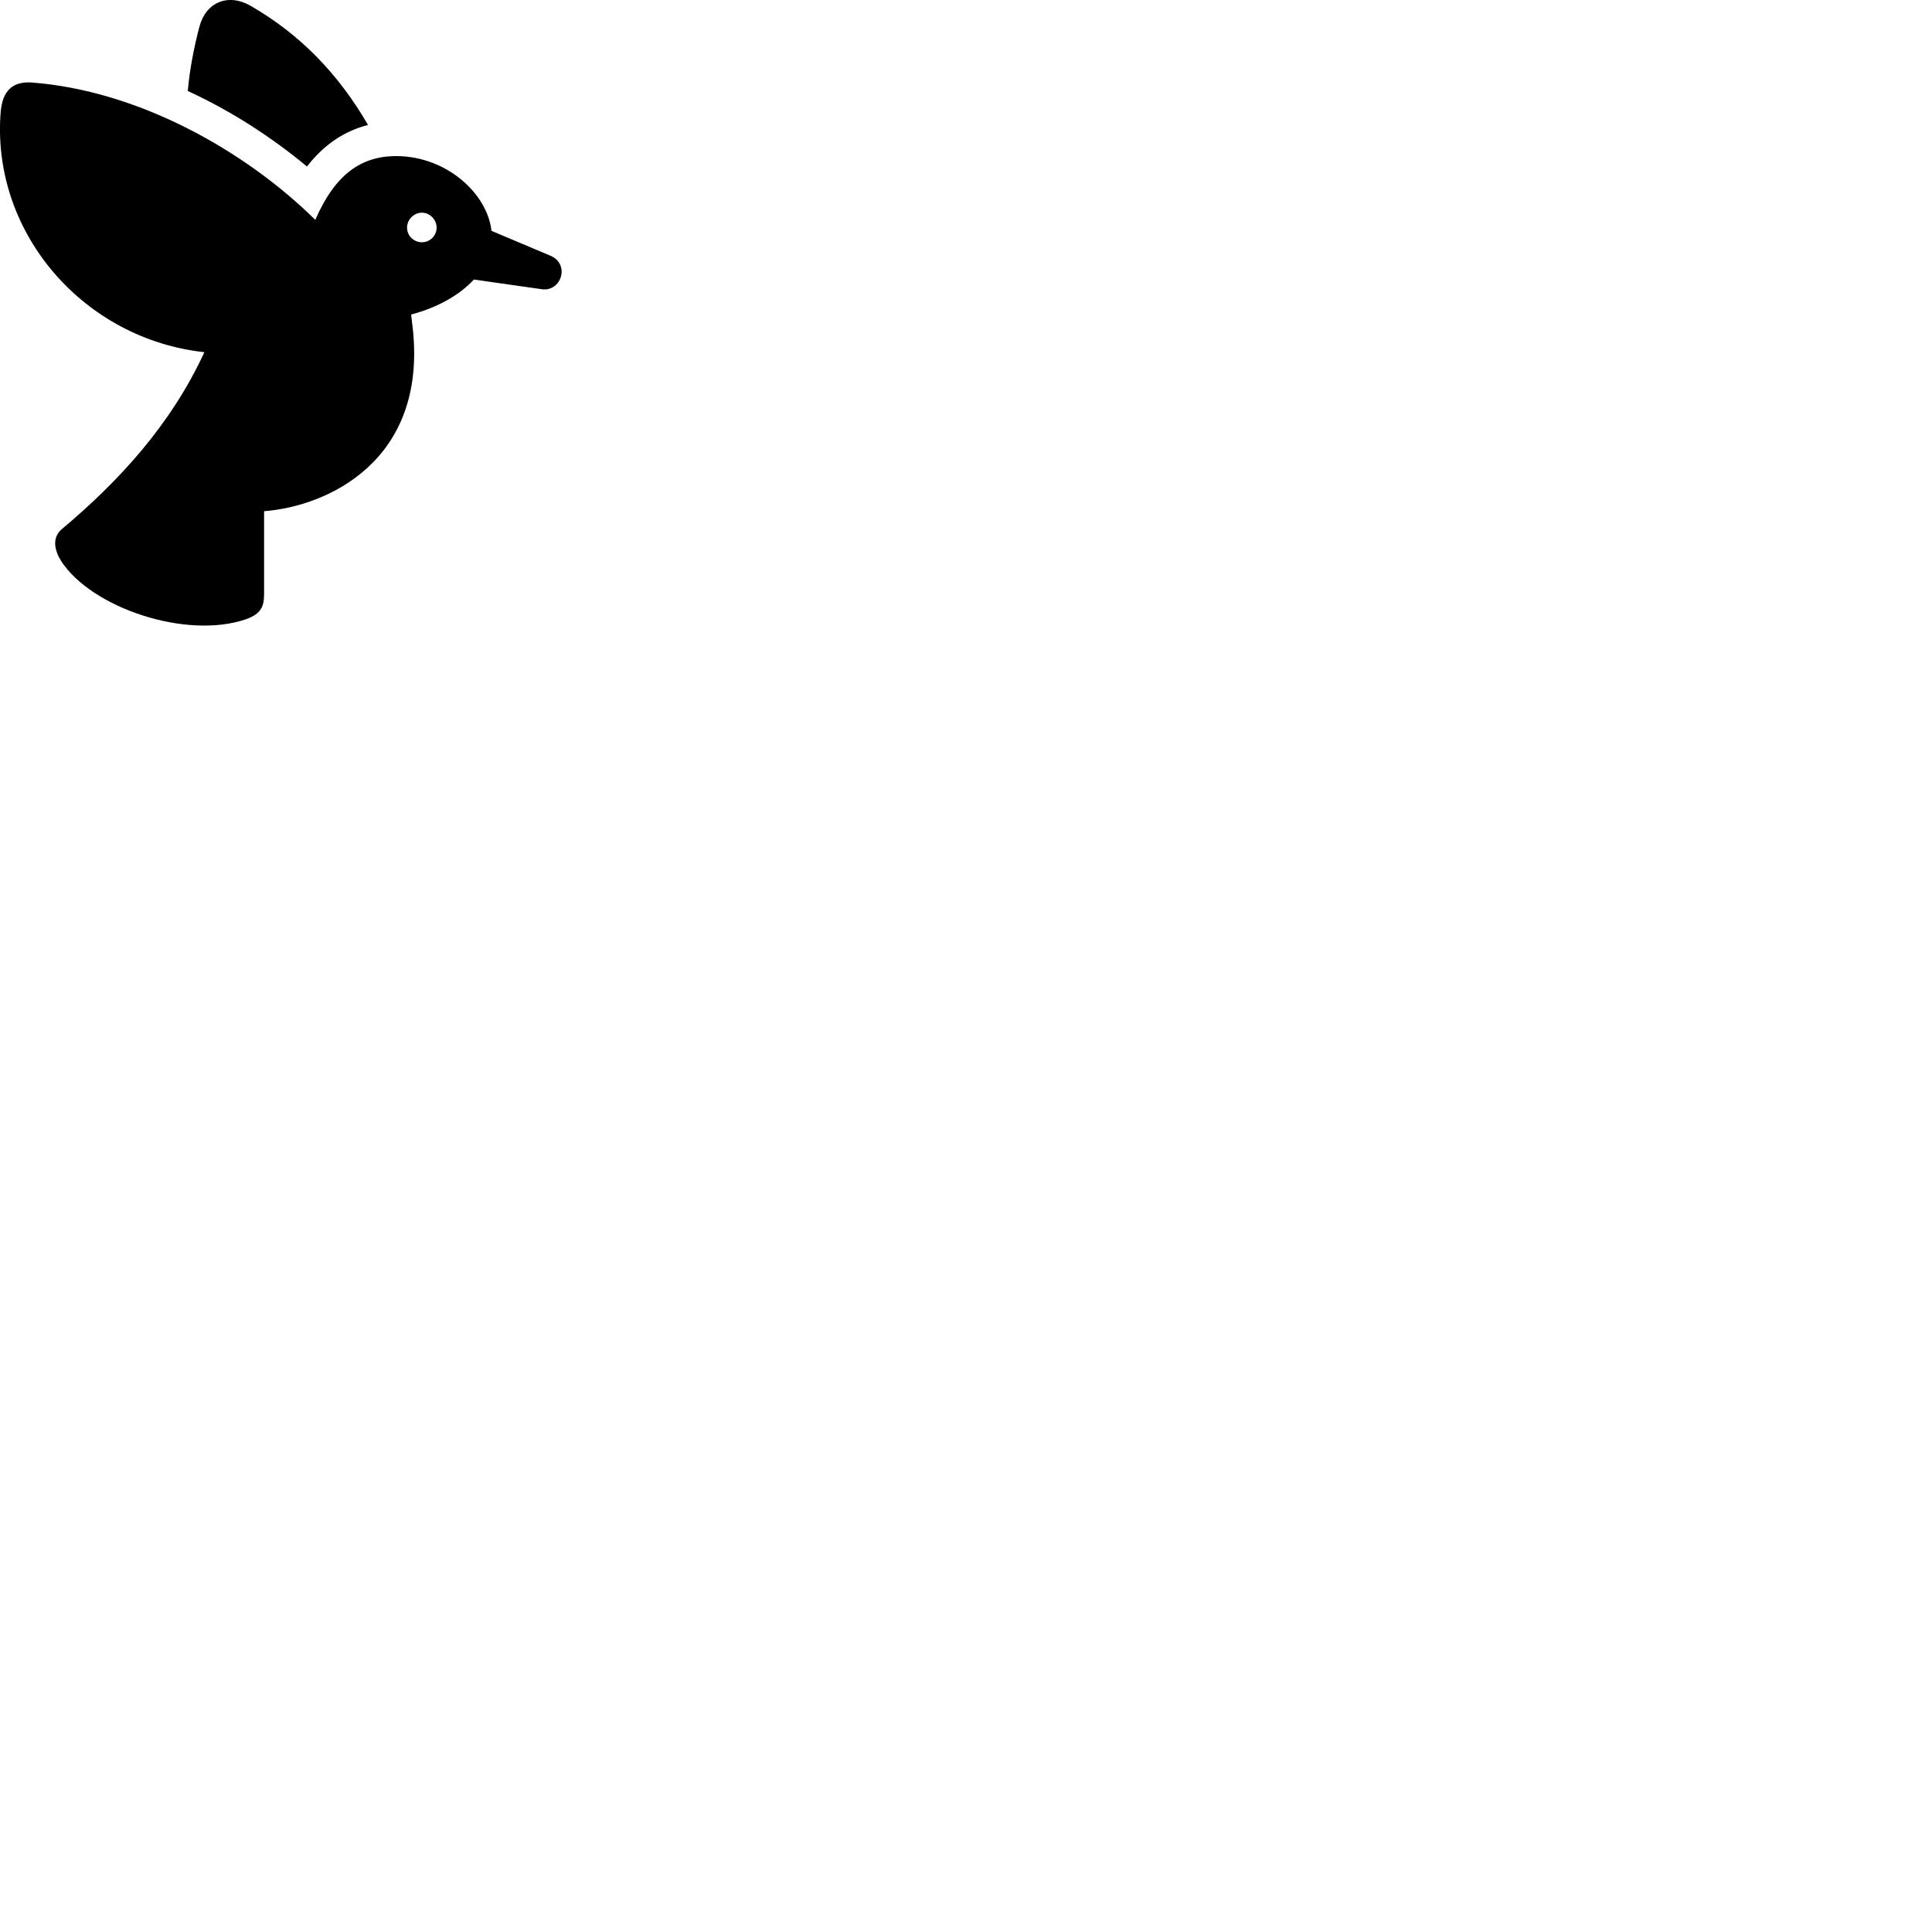 
        <svg xmlns="http://www.w3.org/2000/svg" viewBox="0 0 100 100">
            <path d="M19.049 6.469C17.479 3.759 15.479 1.749 12.969 0.299C11.819 -0.361 10.659 0.099 10.319 1.389C10.029 2.499 9.819 3.599 9.719 4.709C11.999 5.759 14.079 7.119 15.889 8.619C16.769 7.479 17.829 6.779 19.049 6.469ZM20.509 8.079C18.679 8.079 17.339 9.039 16.319 11.379C12.669 7.779 7.139 4.679 1.619 4.269C0.239 4.189 0.059 5.239 0.019 6.019C-0.351 12.159 4.389 17.559 10.579 18.229C8.819 22.049 6.069 24.979 3.209 27.379C2.649 27.849 2.849 28.529 3.159 29.029C4.719 31.459 9.649 33.119 12.739 32.049C13.559 31.759 13.669 31.329 13.669 30.739V26.459C16.959 26.209 22.089 23.849 21.369 17.039L21.279 16.279C22.659 15.919 23.799 15.259 24.529 14.469L28.039 14.969C29.049 15.119 29.519 13.679 28.499 13.239L25.439 11.949C25.219 9.989 23.079 8.079 20.509 8.079ZM21.839 12.539C21.419 12.539 21.069 12.209 21.069 11.779C21.069 11.369 21.419 11.009 21.839 11.009C22.249 11.009 22.599 11.369 22.599 11.779C22.599 12.209 22.249 12.539 21.839 12.539Z" />
        </svg>
    